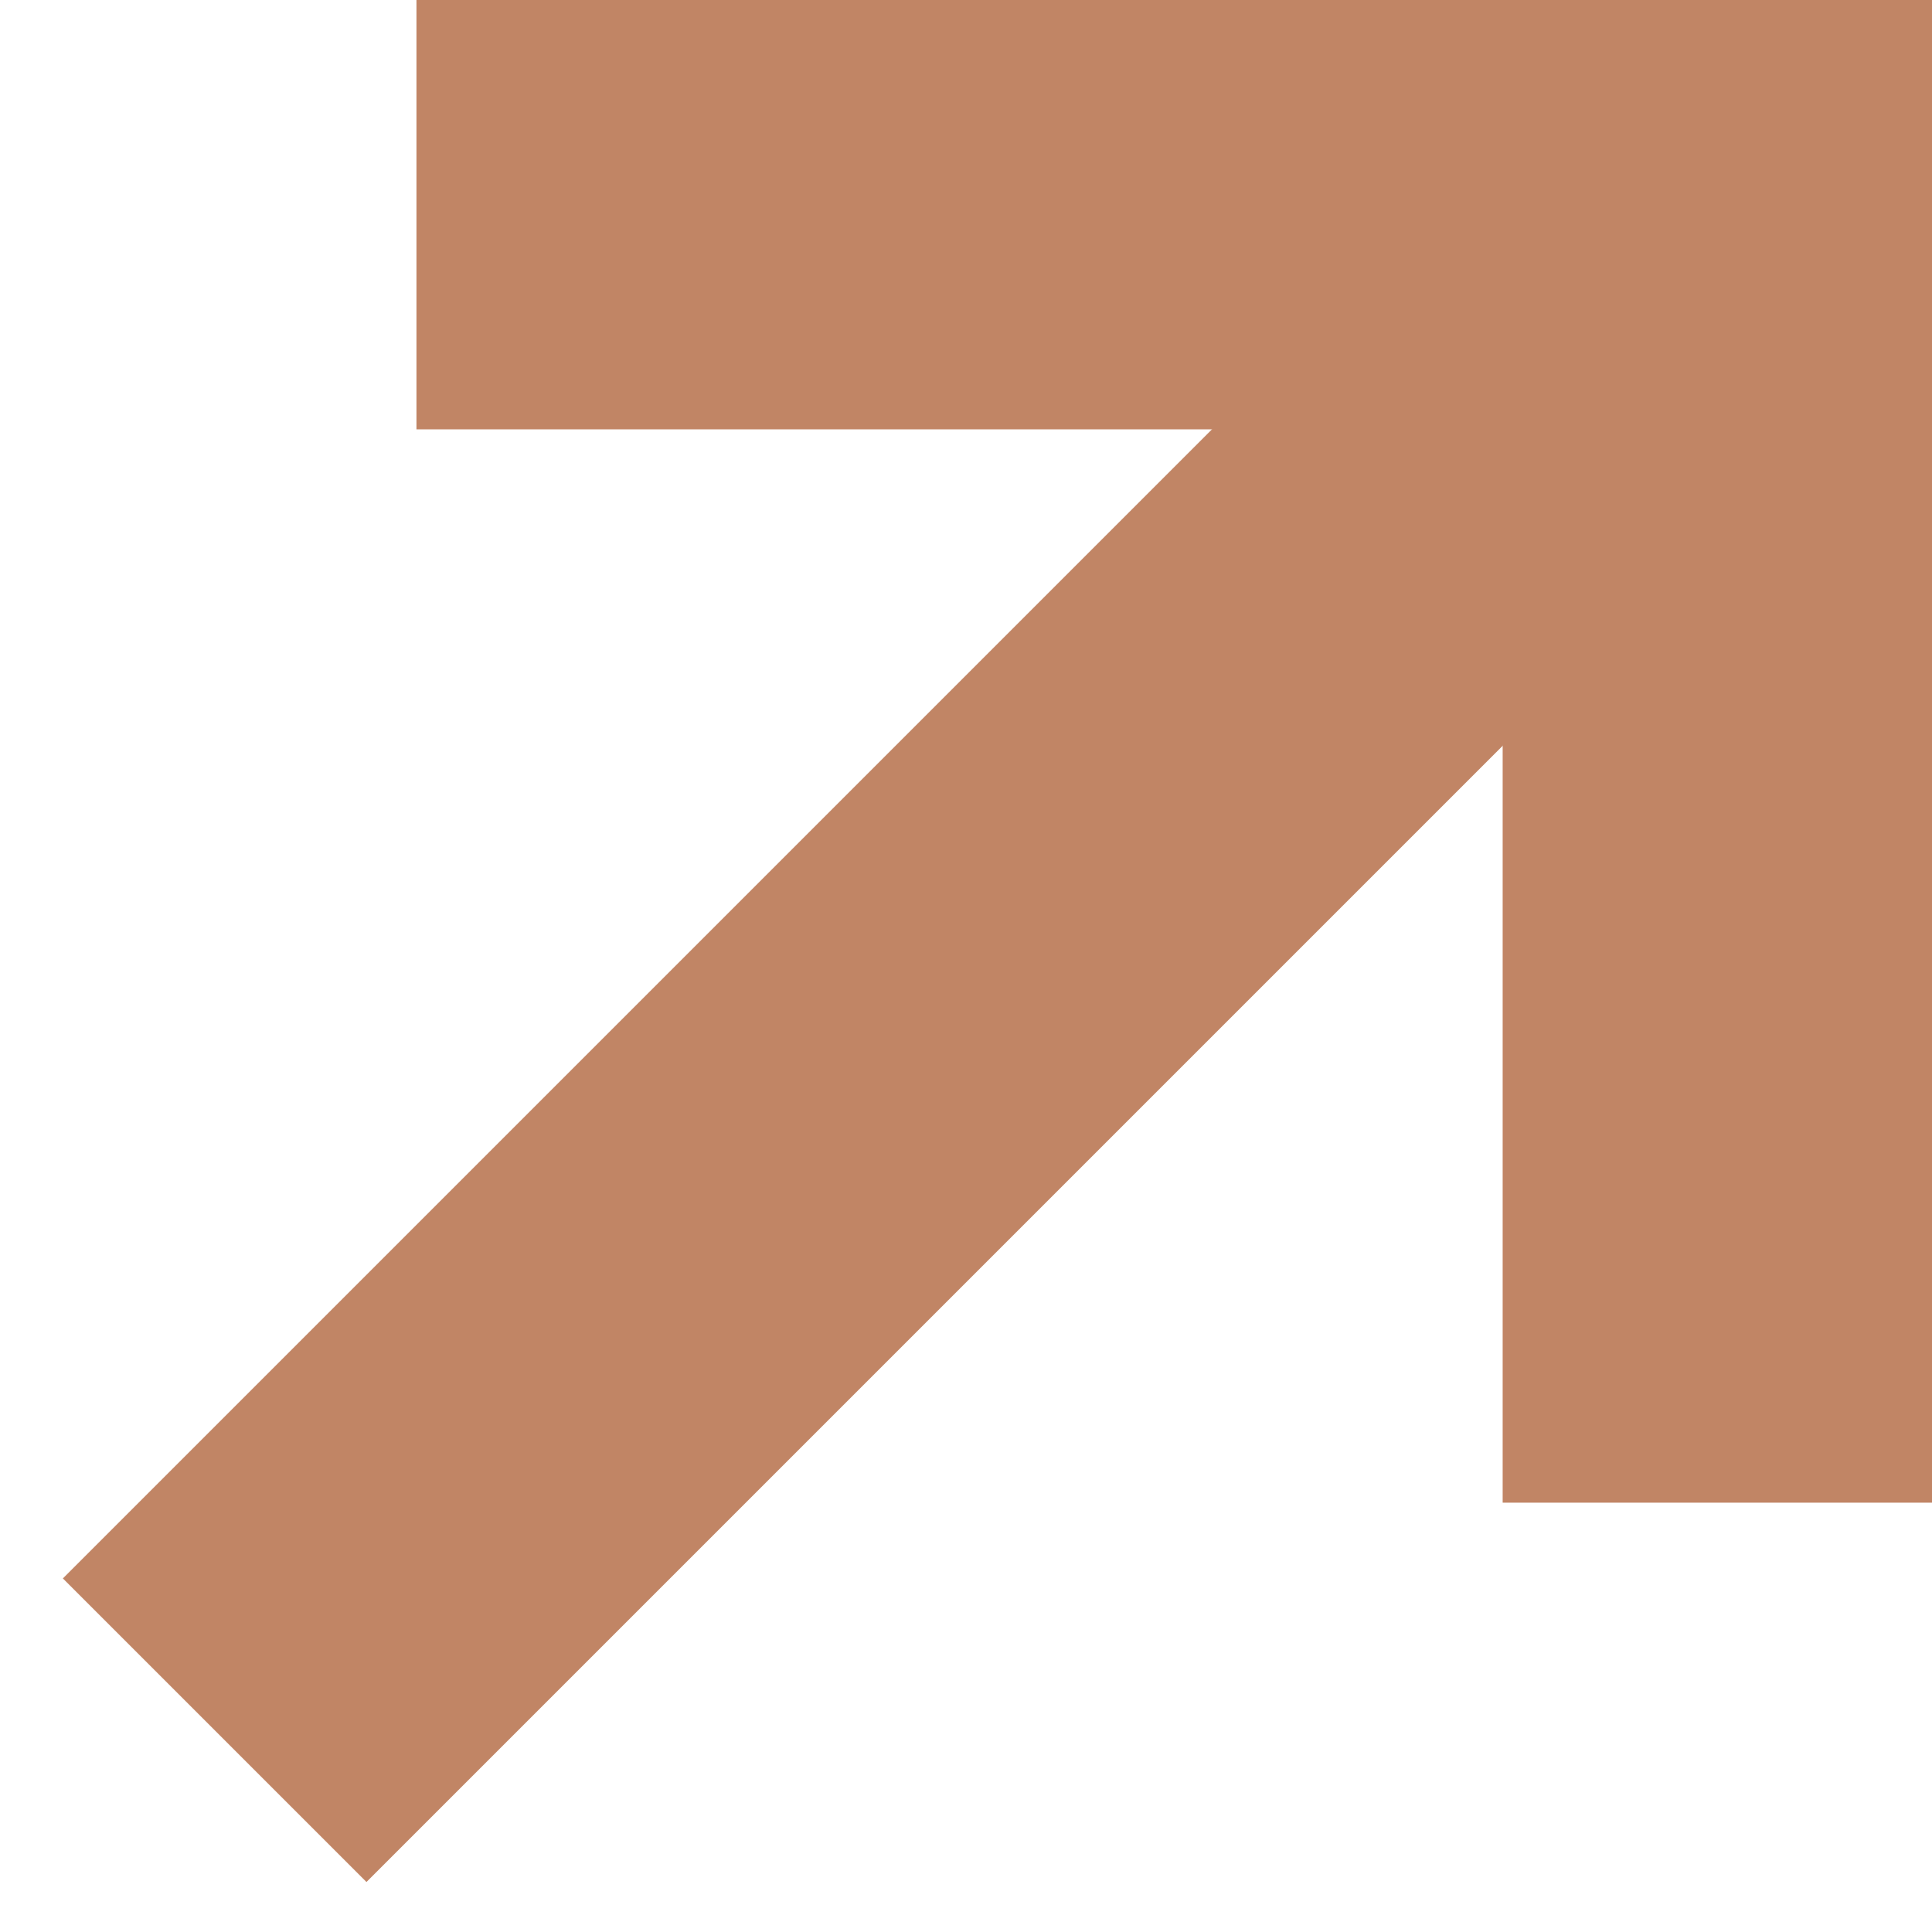 <svg xmlns="http://www.w3.org/2000/svg" width="9" height="9" viewBox="0 0 9 9"><g fill="none" fill-rule="evenodd" stroke="#c18565" stroke-width="2"><path d="M1.94 1H8v6"/><path d="M8.06 1L2.565 6.495 1 8.06"/></g></svg>